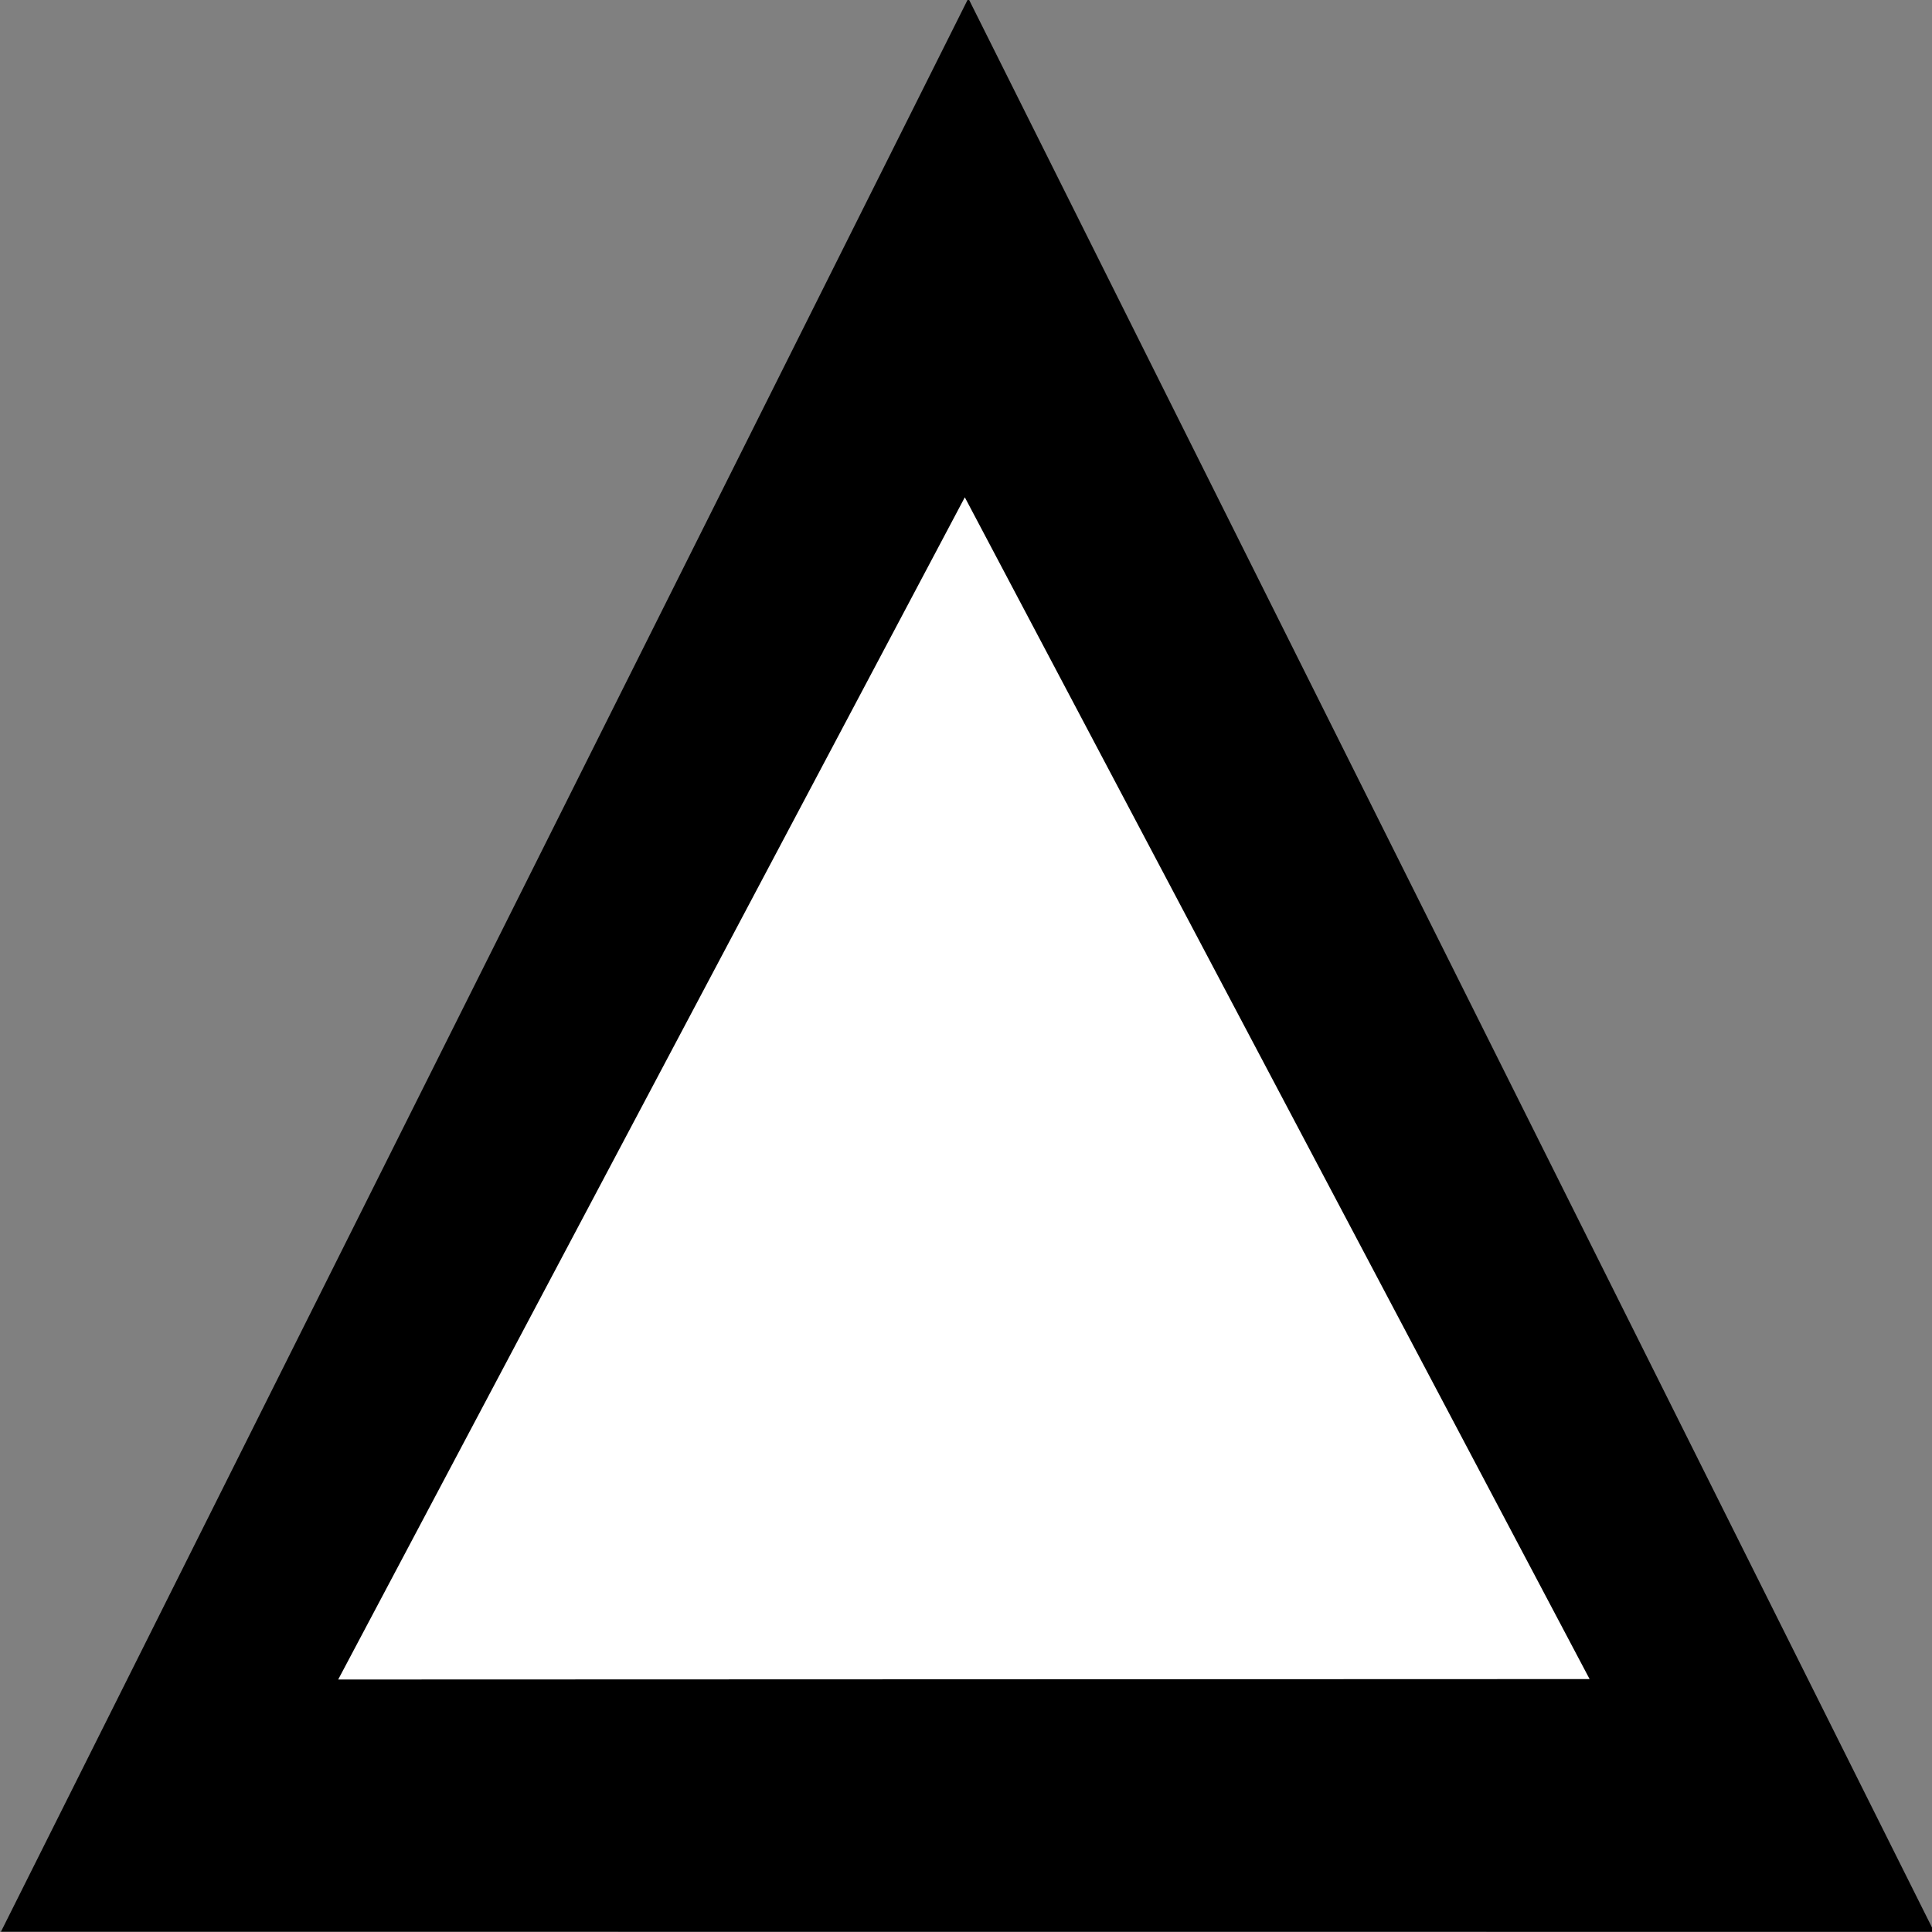 <?xml version="1.0" encoding="UTF-8" standalone="no"?>
<!-- Created with Inkscape (http://www.inkscape.org/) -->

<svg
   width="48"
   height="48"
   viewBox="0 0 48 48"
   version="1.1"
   id="svg1"
   inkscape:version="1.3 (0e150ed6c4, 2023-07-21)"
   sodipodi:docname="waypoint.svg"
   inkscape:export-filename="waypoint_exp.svg"
   inkscape:export-xdpi="96"
   inkscape:export-ydpi="96"
   xmlns:inkscape="http://www.inkscape.org/namespaces/inkscape"
   xmlns:sodipodi="http://sodipodi.sourceforge.net/DTD/sodipodi-0.dtd"
   xmlns="http://www.w3.org/2000/svg"
   xmlns:svg="http://www.w3.org/2000/svg">
  <rect x="0" y="0" width="48" height="48" fill="#808080" stroke="none"/>
  <sodipodi:namedview
     id="namedview1"
     pagecolor="#b8b8b8"
     bordercolor="#000000"
     borderopacity="0.25"
     inkscape:showpageshadow="2"
     inkscape:pageopacity="0.0"
     inkscape:pagecheckerboard="false"
     inkscape:deskcolor="#d1d1d1"
     inkscape:document-units="px"
     inkscape:zoom="11.313709"
     inkscape:cx="8.3085047"
     inkscape:cy="35.487921"
     inkscape:window-width="2560"
     inkscape:window-height="1377"
     inkscape:window-x="1912"
     inkscape:window-y="-8"
     inkscape:window-maximized="1"
     inkscape:current-layer="layer1" />
  <defs
     id="defs1" />
  <g
     inkscape:label="Layer 1"
     inkscape:groupmode="layer"
     id="layer1"
     transform="matrix(3.791,0,0,3.764,3.04,4.5)">
    <path
       sodipodi:type="star"
       style="fill:#000000;stroke-width:0.265"
       id="path4"
       inkscape:flatsided="true"
       sodipodi:sides="3"
       sodipodi:cx="5.1187129"
       sodipodi:cy="2.2044878"
       sodipodi:r1="4.2016168"
       sodipodi:r2="2.1008084"
       sodipodi:arg1="2.6160974"
       sodipodi:arg2="3.663295"
       inkscape:rounded="0"
       inkscape:randomized="0"
       d="M 1.484,4.312 5.111,-1.997 8.761,4.298 Z"
       inkscape:transform-center-x="0.002005231"
       inkscape:transform-center-y="-2.1263484"
       transform="matrix(1.741,0.004,-0.004,2.025,-3.362,2.817)" />
    <path
       sodipodi:type="star"
       style="fill:#ffffff;stroke-width:0.265"
       id="path5"
       inkscape:flatsided="true"
       sodipodi:sides="3"
       sodipodi:cx="5.1187129"
       sodipodi:cy="2.2044878"
       sodipodi:r1="4.2016168"
       sodipodi:r2="2.1008084"
       sodipodi:arg1="2.6160974"
       sodipodi:arg2="3.663295"
       inkscape:rounded="0"
       inkscape:randomized="0"
       d="M 1.484,4.312 5.111,-1.997 8.761,4.298 Z"
       inkscape:transform-center-x="0.0012984433"
       inkscape:transform-center-y="-1.2998527"
       transform="matrix(1.127,0.002,-0.003,1.238,-0.245,4.549)" />
  </g>
</svg>
